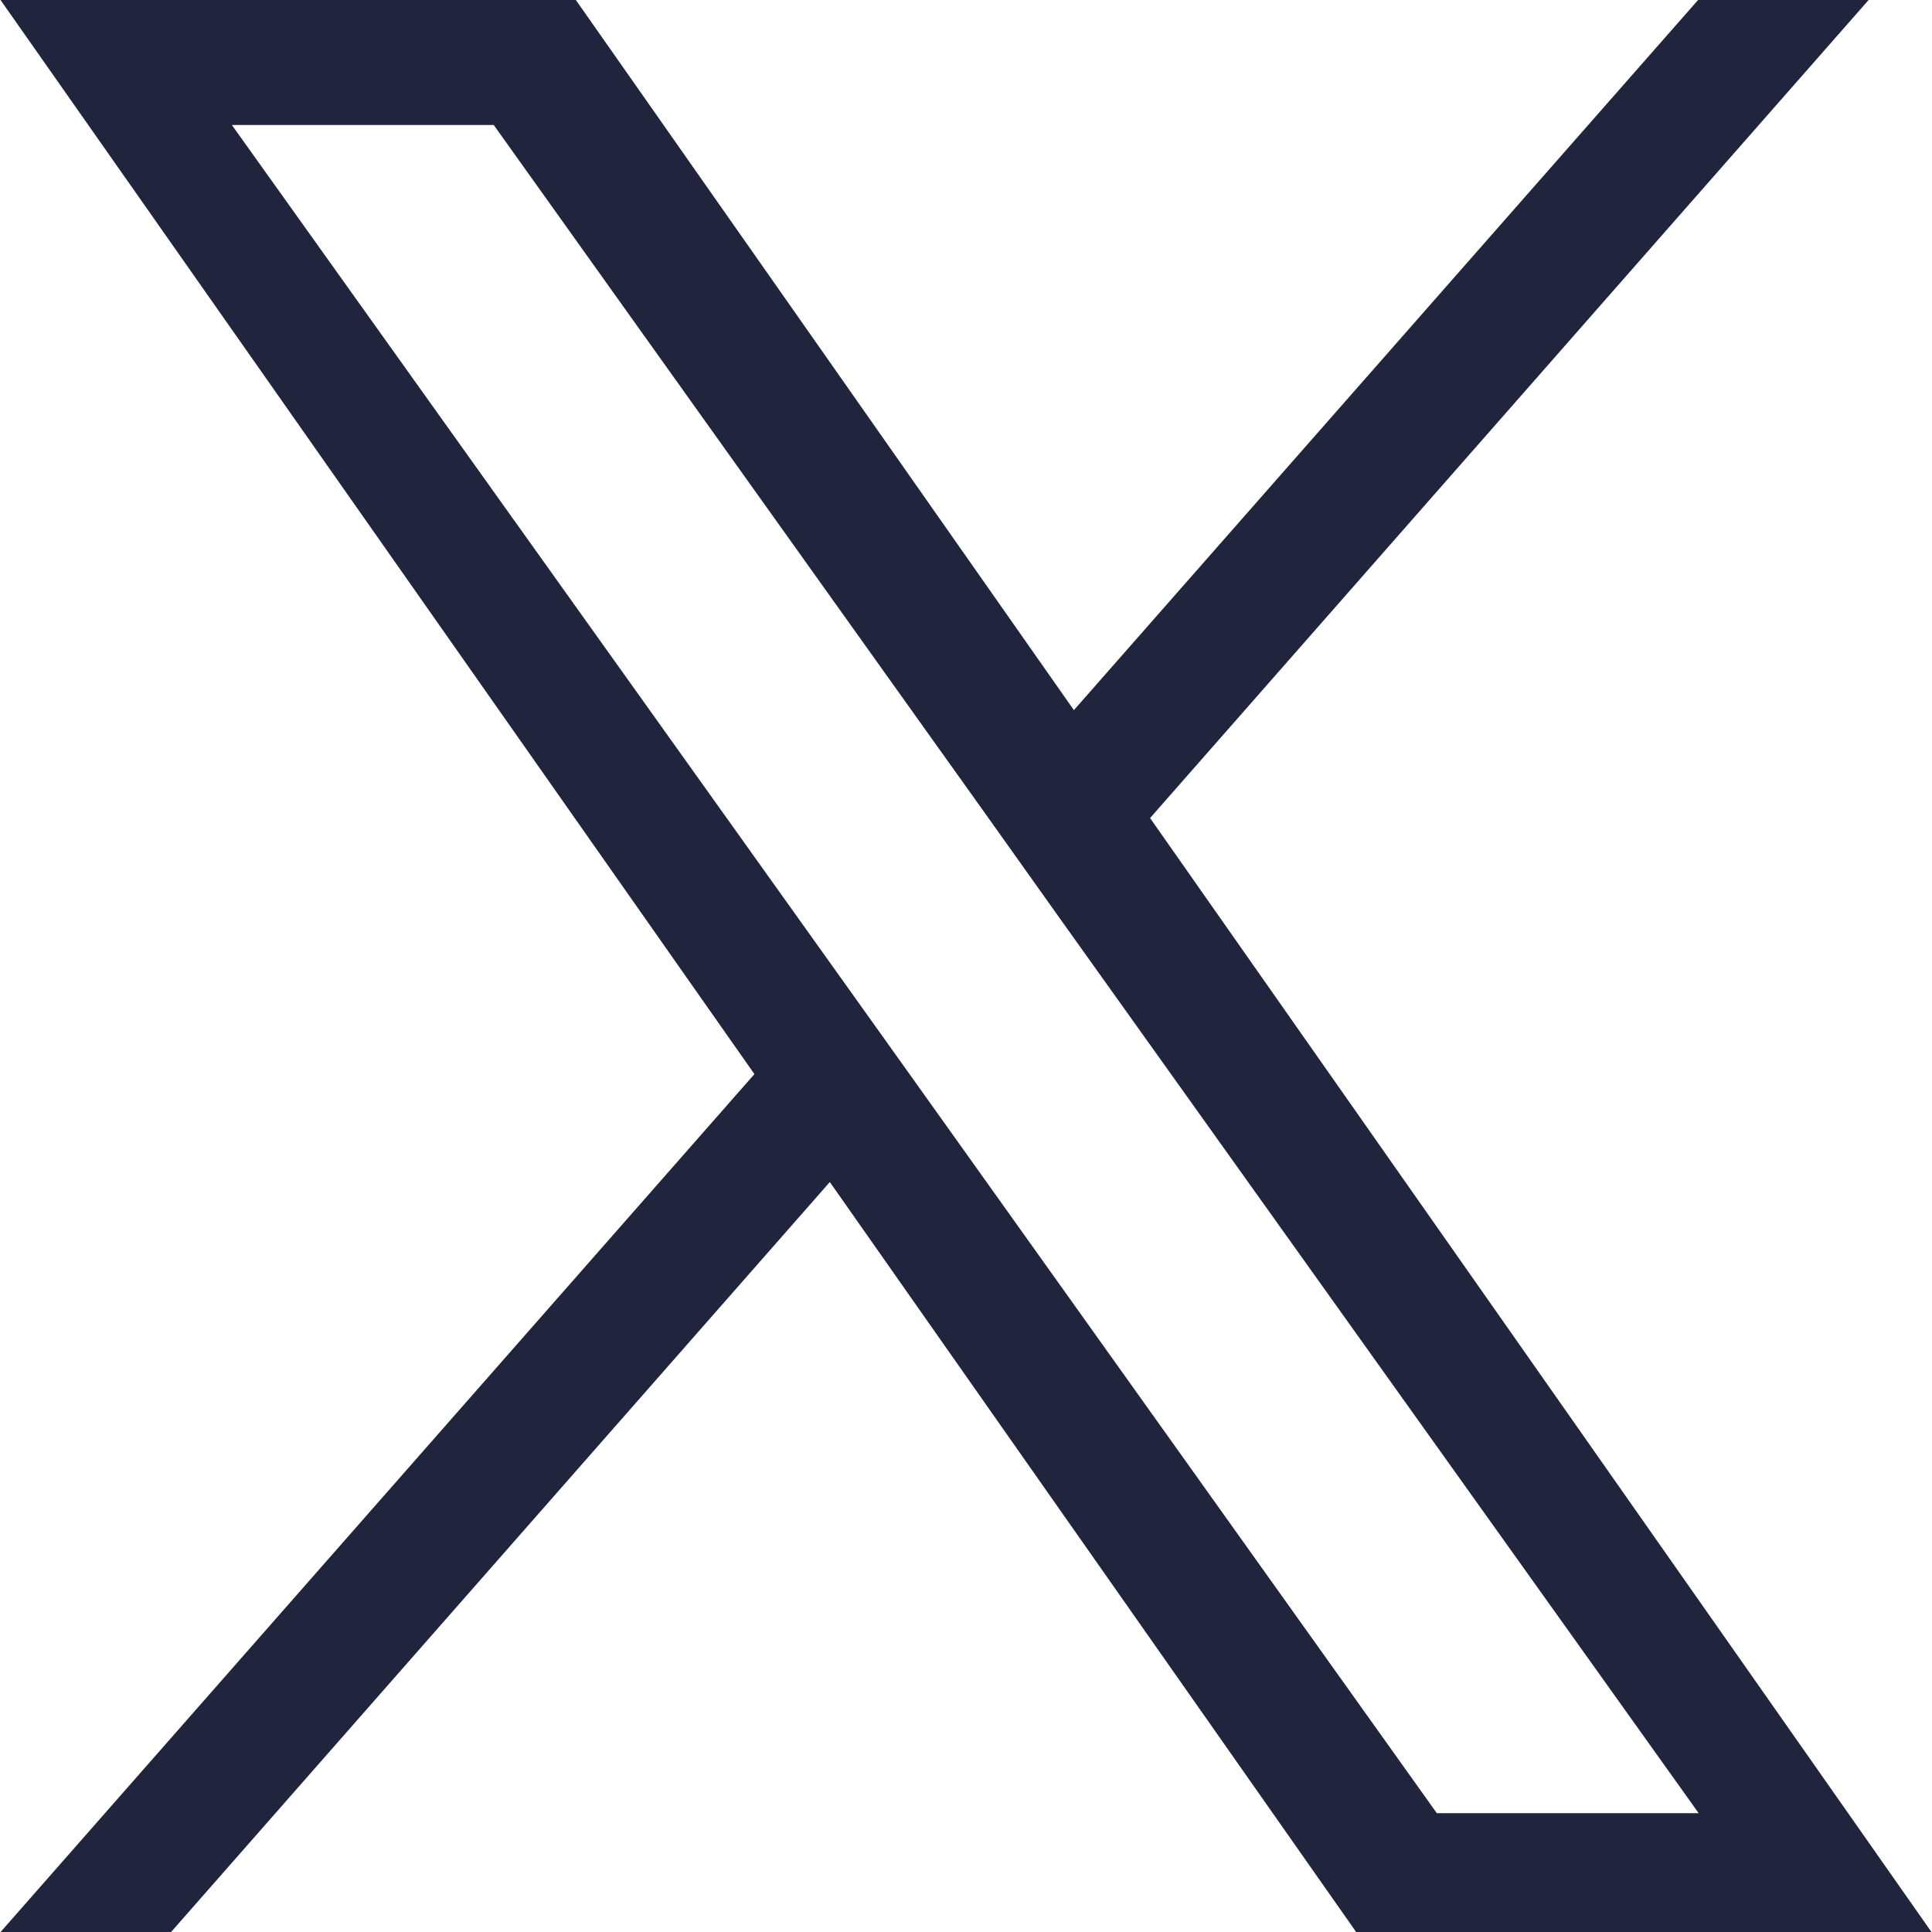 <svg version="1.1" xmlns="http://www.w3.org/2000/svg" xmlns:xlink="http://www.w3.org/1999/xlink" width="30px" height="30px" viewBox="0,0,256,256"><g fill="#21243d" fill-rule="nonzero" stroke="none" stroke-width="1" stroke-linecap="butt" stroke-linejoin="miter" stroke-miterlimit="10" stroke-dasharray="" stroke-dashoffset="0" font-family="none" font-weight="none" font-size="none" text-anchor="none" style="mix-blend-mode: normal"><g transform="translate(0,-0.1) scale(8.533,8.533)"><g id="surface1"><path d="M17.859,12.715l11.168,-12.715h-2.648l-9.703,11.039l-7.742,-11.039h-8.934l11.715,16.691l-11.715,13.332h2.648l10.238,-11.656l8.18,11.656h8.934zM14.23,16.84l-1.188,-1.664l-9.441,-13.223h4.066l7.621,10.676l1.184,1.664l9.906,13.875h-4.066zM14.23,16.84"></path></g></g></g></svg>